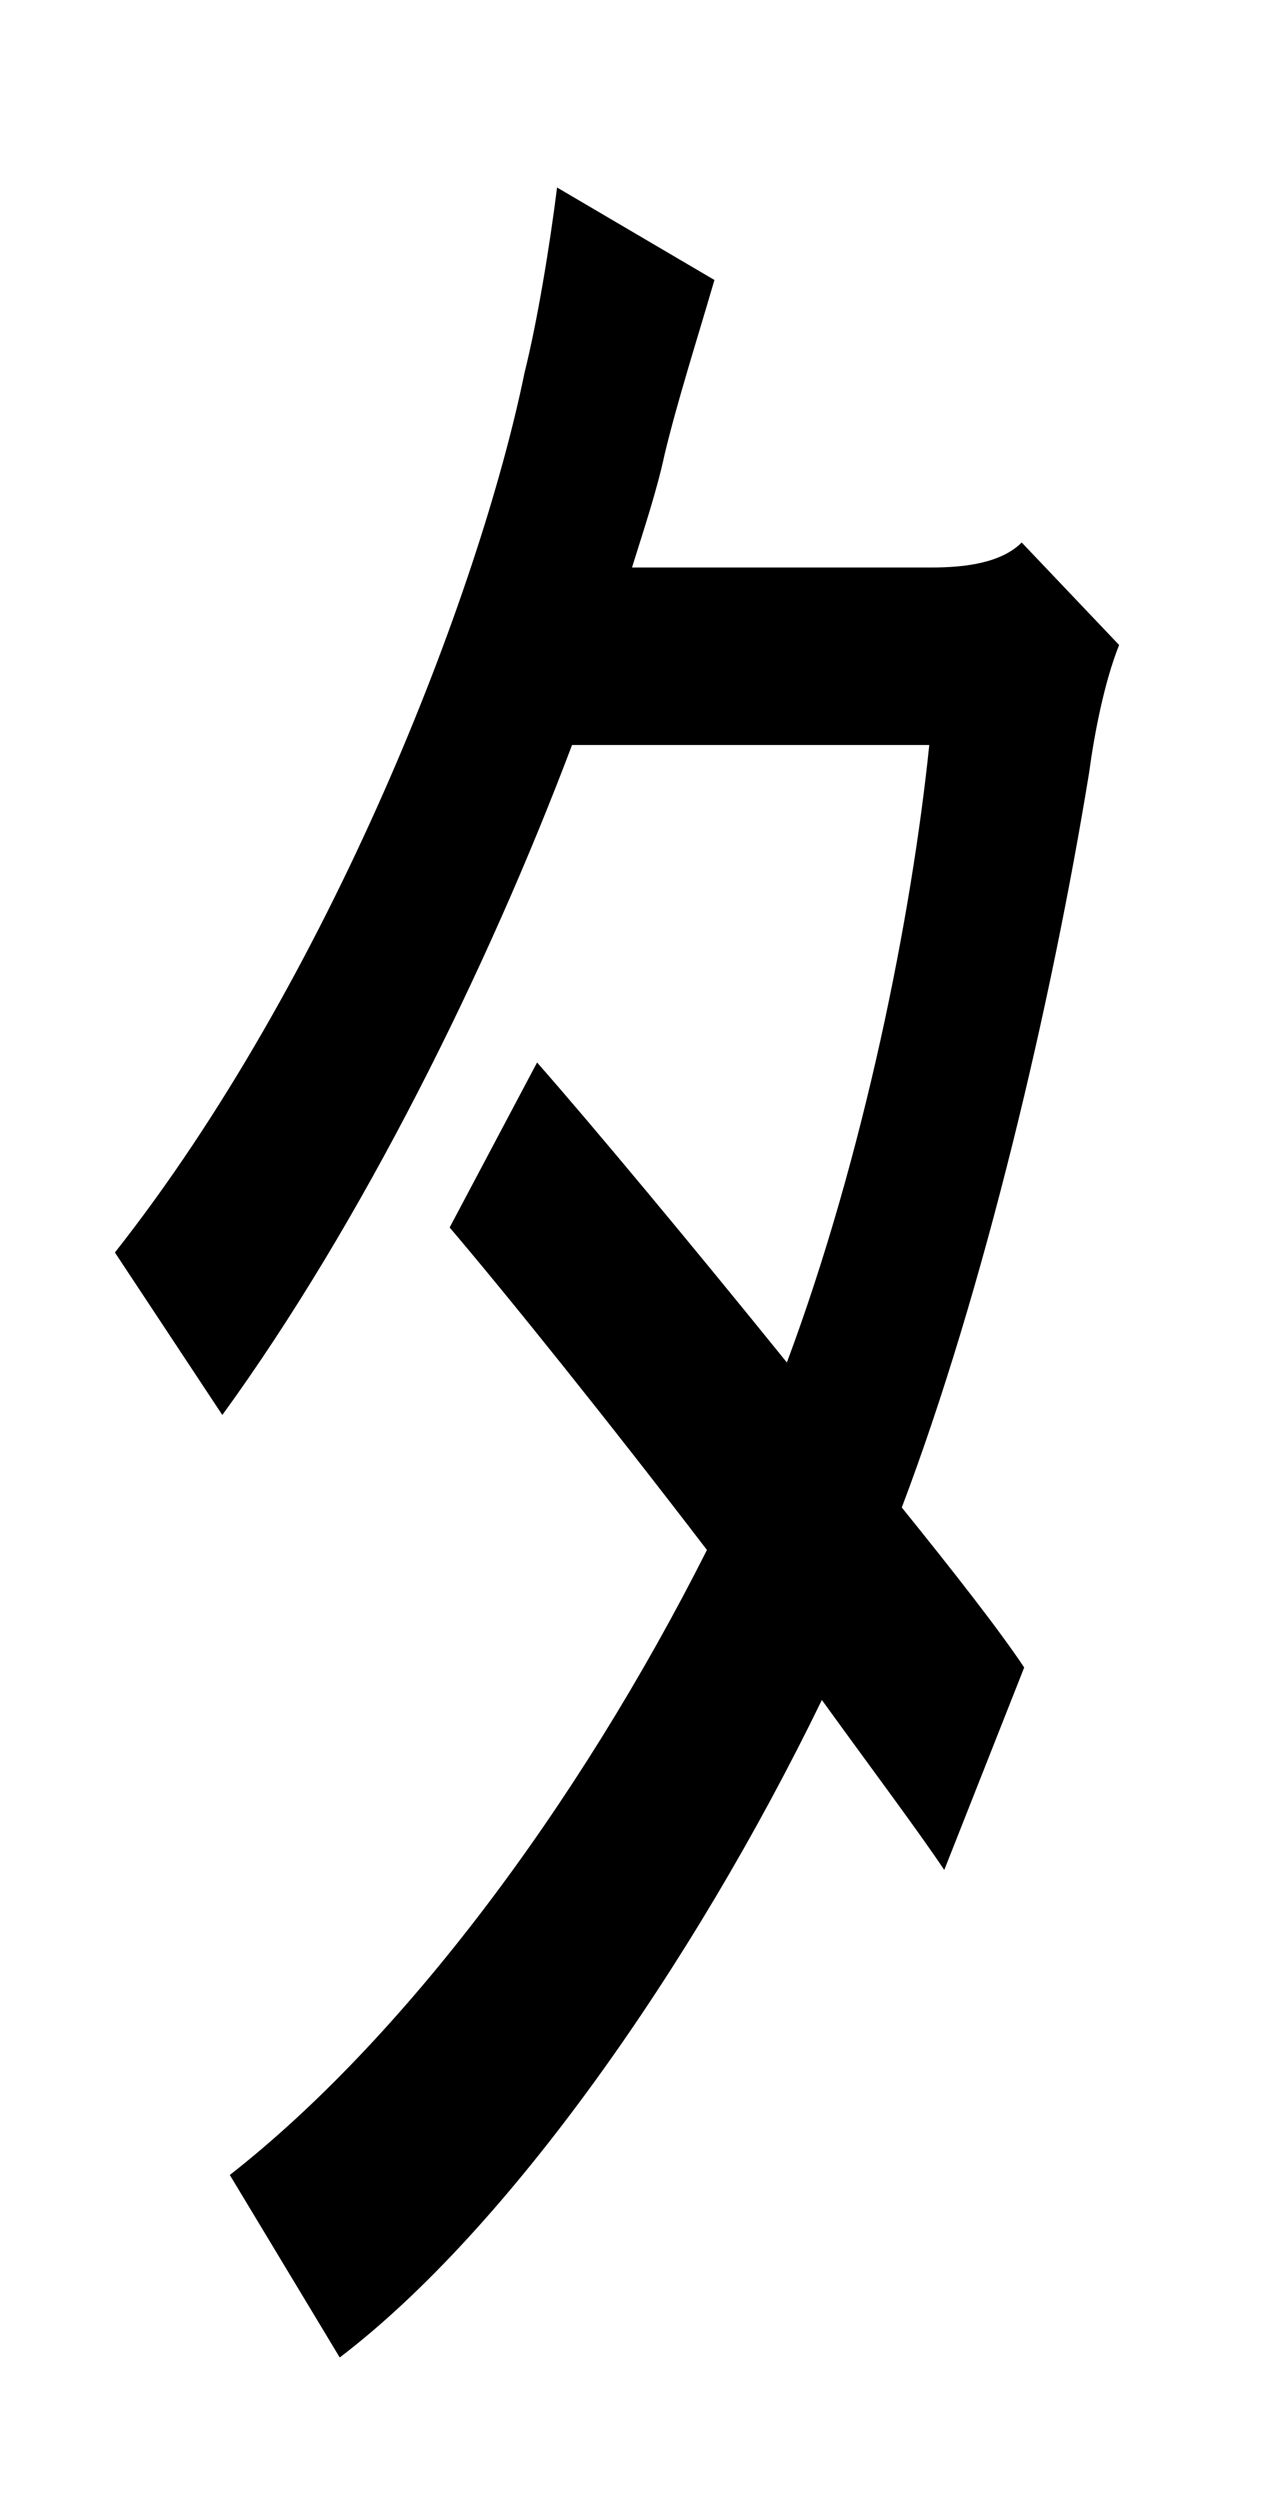 <?xml version="1.0" standalone="no"?>
<!DOCTYPE svg PUBLIC "-//W3C//DTD SVG 1.1//EN" "http://www.w3.org/Graphics/SVG/1.1/DTD/svg11.dtd" >
<svg xmlns="http://www.w3.org/2000/svg" xmlns:xlink="http://www.w3.org/1999/xlink" version="1.1" viewBox="-10 0 510 1000">
   <path fill="currentColor"
d="M399 217l39 41c-6 15 -10 36 -12 51c-15 92 -42 207 -75 294c21 26 39 49 49 64l-32 81c-10 -15 -28 -39 -49 -68c-52 107 -126 212 -193 263l-44 -73c69 -54 139 -147 191 -250c-39 -51 -80 -102 -103 -129l35 -66c22 25 62 73 100 120c31 -83 50 -179 57 -247h-143
c-34 90 -84 191 -140 268l-43 -65c86 -109 146 -264 164 -352c5 -20 10 -50 13 -74l63 37c-7 24 -15 49 -20 70c-3 14 -8 29 -13 45h120c14 0 28 -2 36 -10z" />
</svg>
